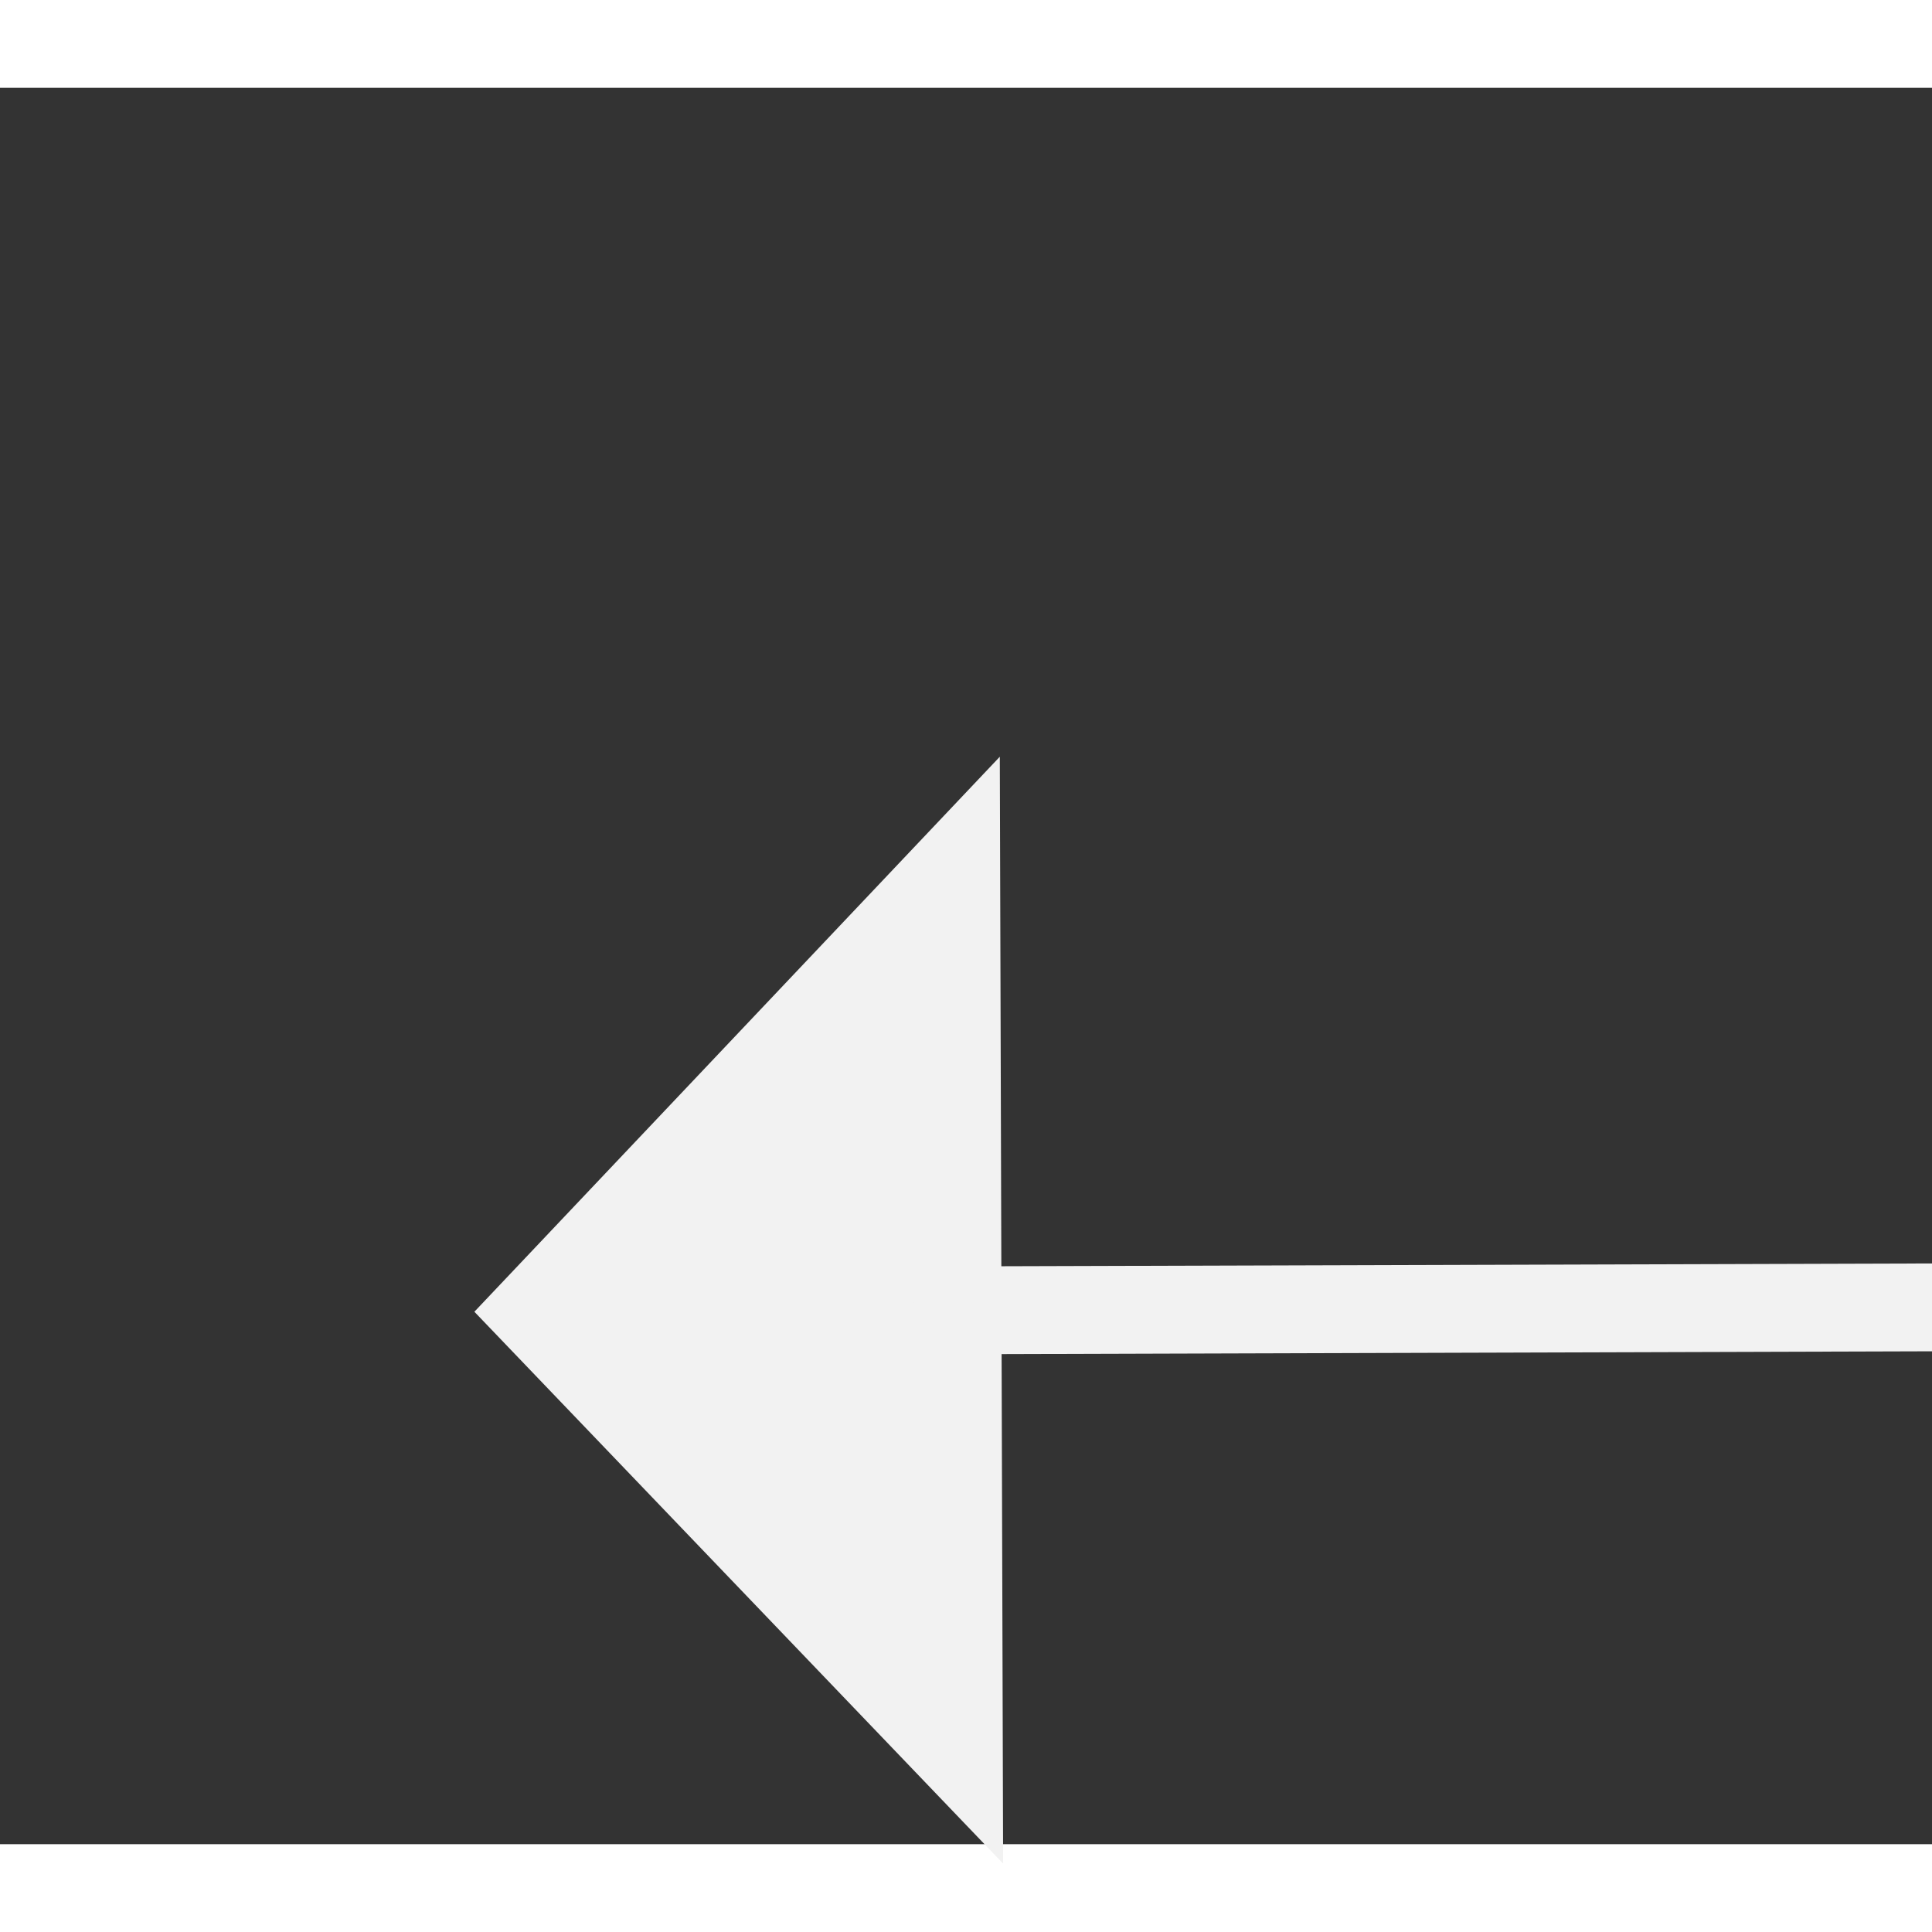 ﻿<?xml version="1.0" encoding="utf-8"?>
<svg version="1.1" xmlns:xlink="http://www.w3.org/1999/xlink" width="22px" height="22px" preserveAspectRatio="xMinYMid meet" viewBox="928 5823  22 20" xmlns="http://www.w3.org/2000/svg">
  <rect x="928" y="5823" width="22" height="20" fill="#333333" stroke="none"/>
  <g transform="matrix(-0.017 1 -1 -0.017 6787.499 4995.943 )">
    <path d="M 933.2 5831  L 939.5 5837  L 945.8 5831  L 933.2 5831  Z " fill-rule="nonzero" fill="#f2f2f2" stroke="none" transform="matrix(1 -0.02 0.02 1 -115.998 19.903 )" />
    <path d="M 939.5 5810  L 939.5 5832  " stroke-width="1" stroke="#f2f2f2" fill="none" transform="matrix(1 -0.02 0.02 1 -115.998 19.903 )" />
  </g>
</svg>